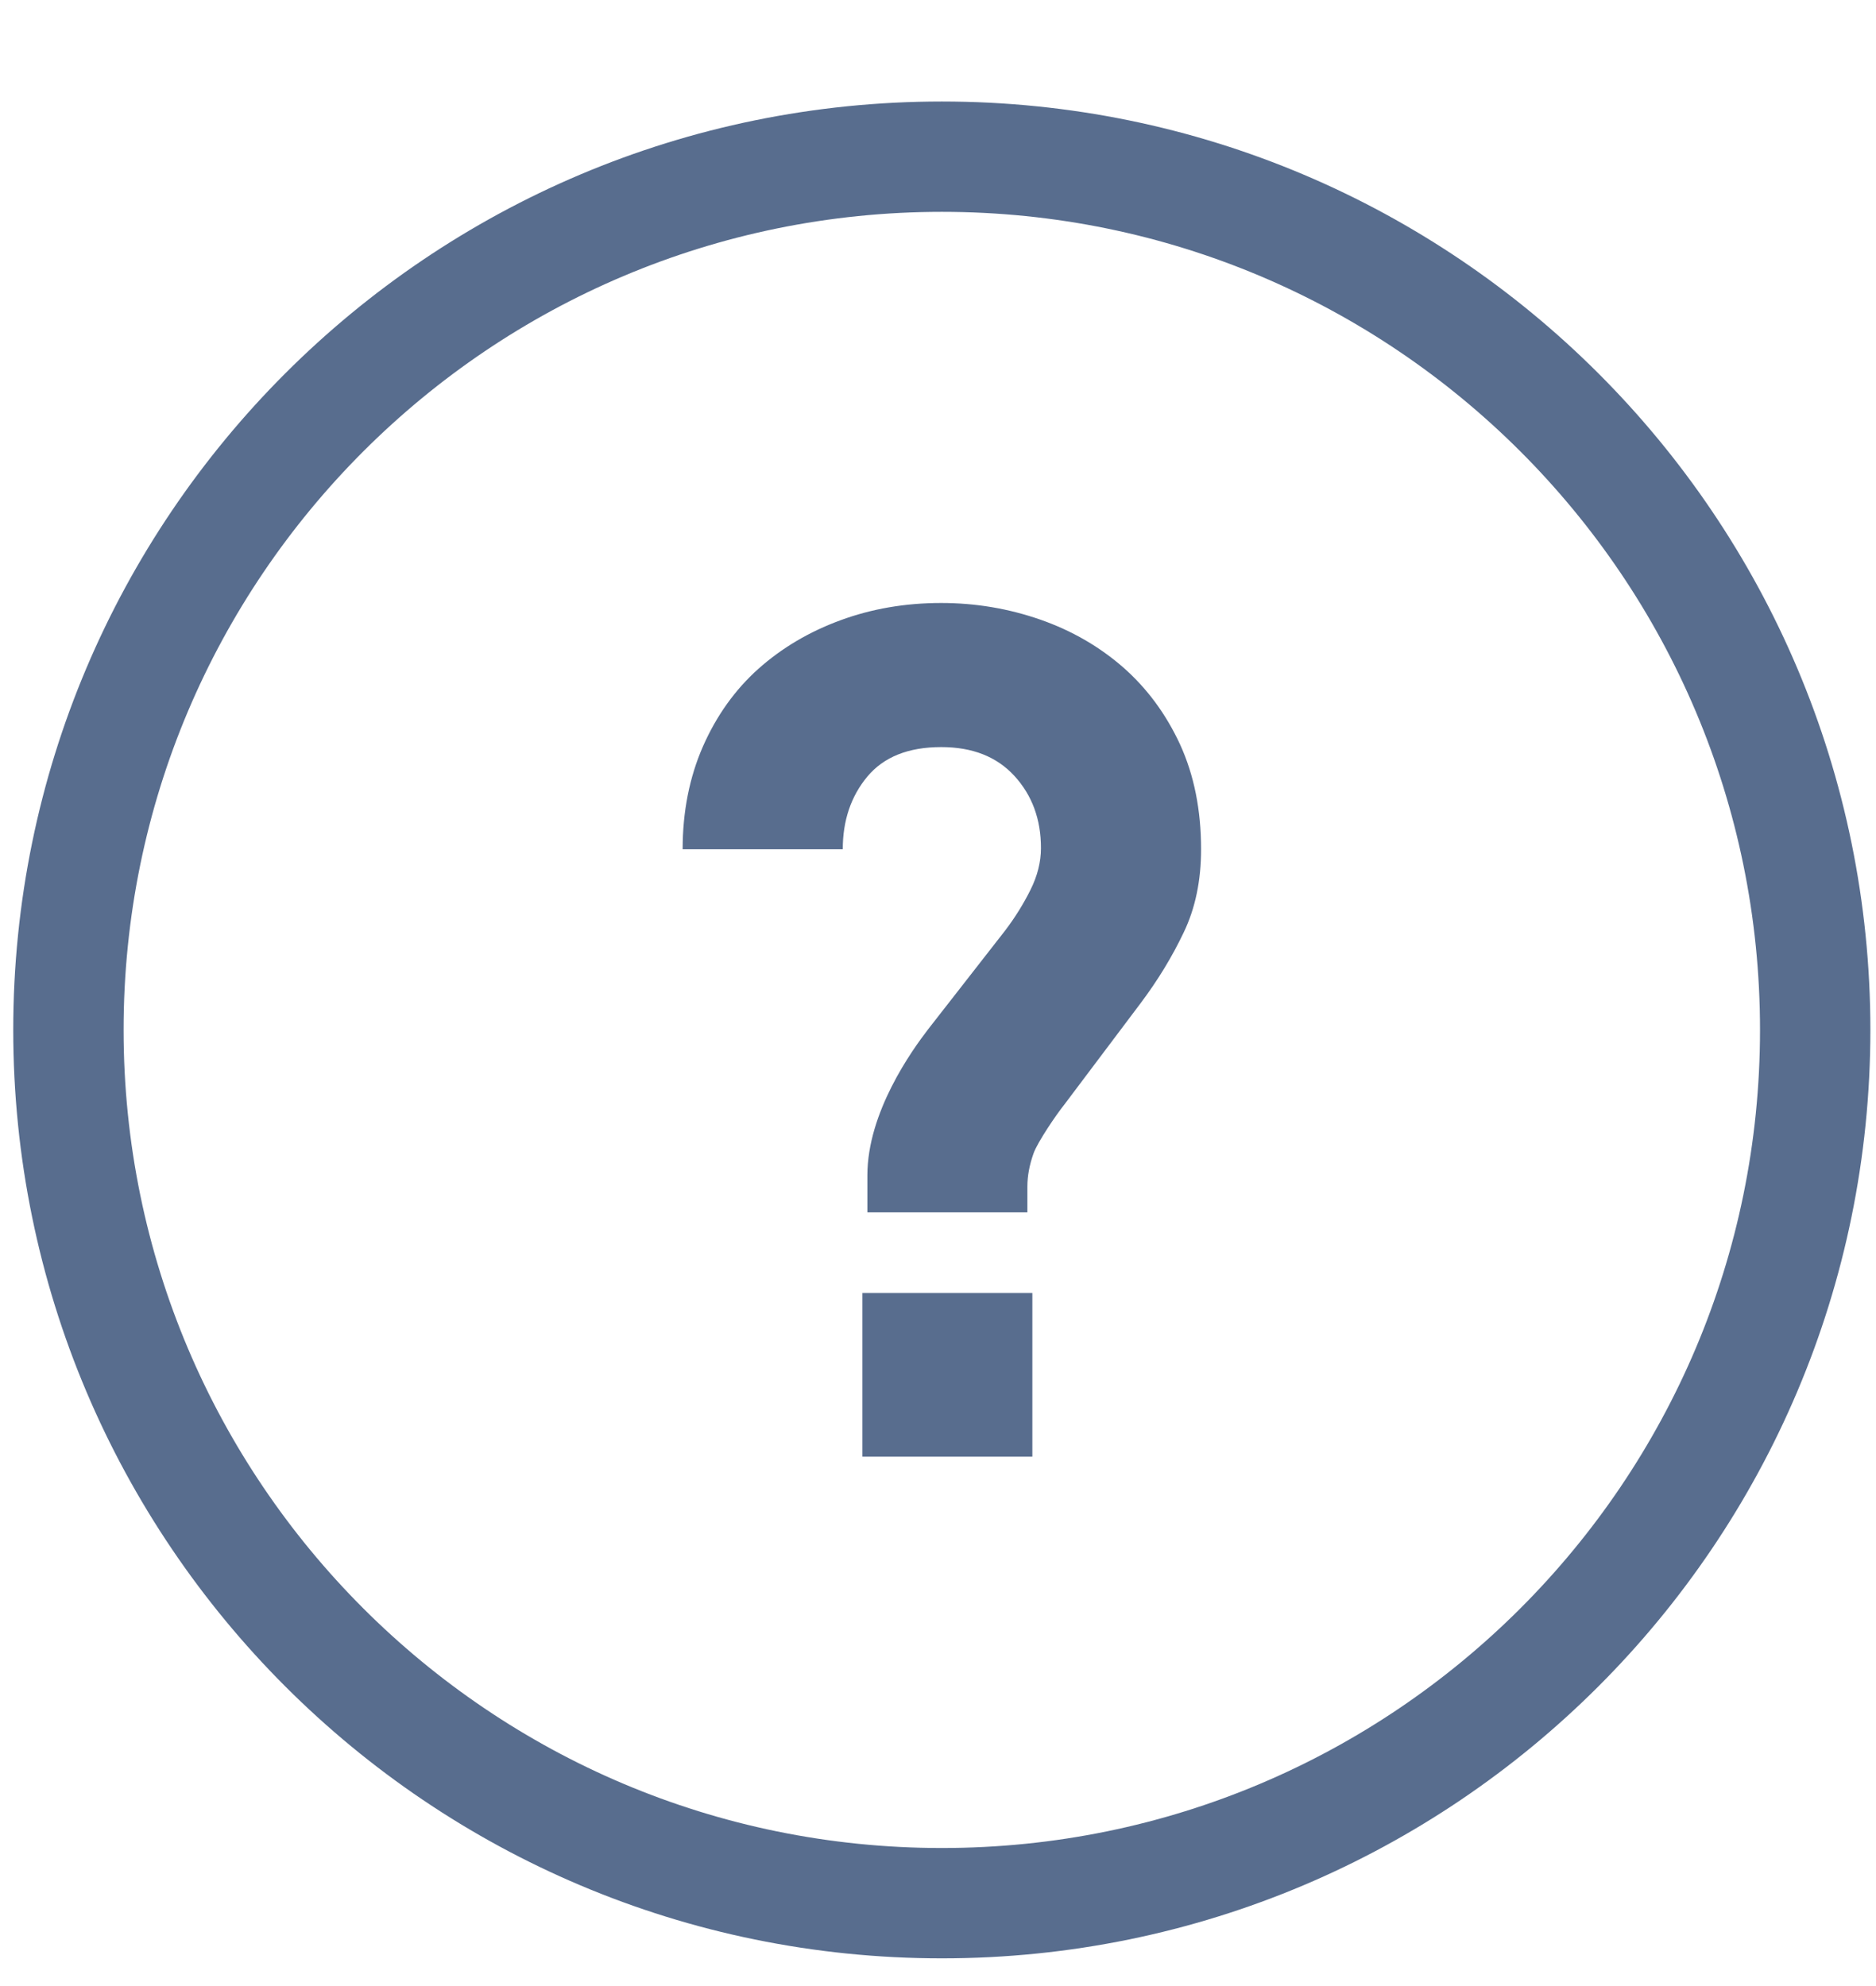<svg width="17" height="18" viewBox="0 0 17 18" fill="none" xmlns="http://www.w3.org/2000/svg">
<g id="Group 240563">
<g id="Group">
<path id="Vector" d="M0.62 9.334C0.62 4.963 4.164 1.42 8.535 1.42C12.906 1.42 16.449 4.963 16.449 9.334C16.449 13.705 12.906 17.249 8.535 17.249C4.164 17.249 0.62 13.705 0.62 9.334Z" stroke="#586D8E"/>
<path id="Vector_2" d="M9.355 11.719H7.815V13.202H9.355V11.719Z" fill="#586D8E"/>
<path id="Vector_3" d="M10.181 6.051C9.965 5.862 9.714 5.716 9.428 5.616C9.141 5.516 8.842 5.465 8.529 5.465C8.202 5.465 7.897 5.518 7.615 5.622C7.332 5.726 7.084 5.873 6.872 6.062C6.66 6.252 6.493 6.486 6.37 6.765C6.248 7.044 6.186 7.355 6.186 7.697H7.637C7.637 7.437 7.711 7.217 7.86 7.038C8.009 6.86 8.232 6.771 8.529 6.771C8.812 6.771 9.033 6.858 9.193 7.033C9.353 7.208 9.433 7.426 9.433 7.686C9.433 7.812 9.401 7.939 9.338 8.065C9.275 8.192 9.199 8.314 9.109 8.433L8.411 9.328C8.262 9.522 7.86 10.081 7.86 10.653V10.988H9.31V10.754C9.31 10.657 9.329 10.557 9.366 10.453C9.403 10.349 9.578 10.094 9.638 10.02L10.337 9.091C10.493 8.883 10.623 8.669 10.727 8.45C10.832 8.231 10.884 7.98 10.884 7.697C10.884 7.34 10.82 7.024 10.694 6.748C10.567 6.473 10.396 6.241 10.181 6.051Z" fill="#586D8E"/>
</g>
</g>
</svg>
